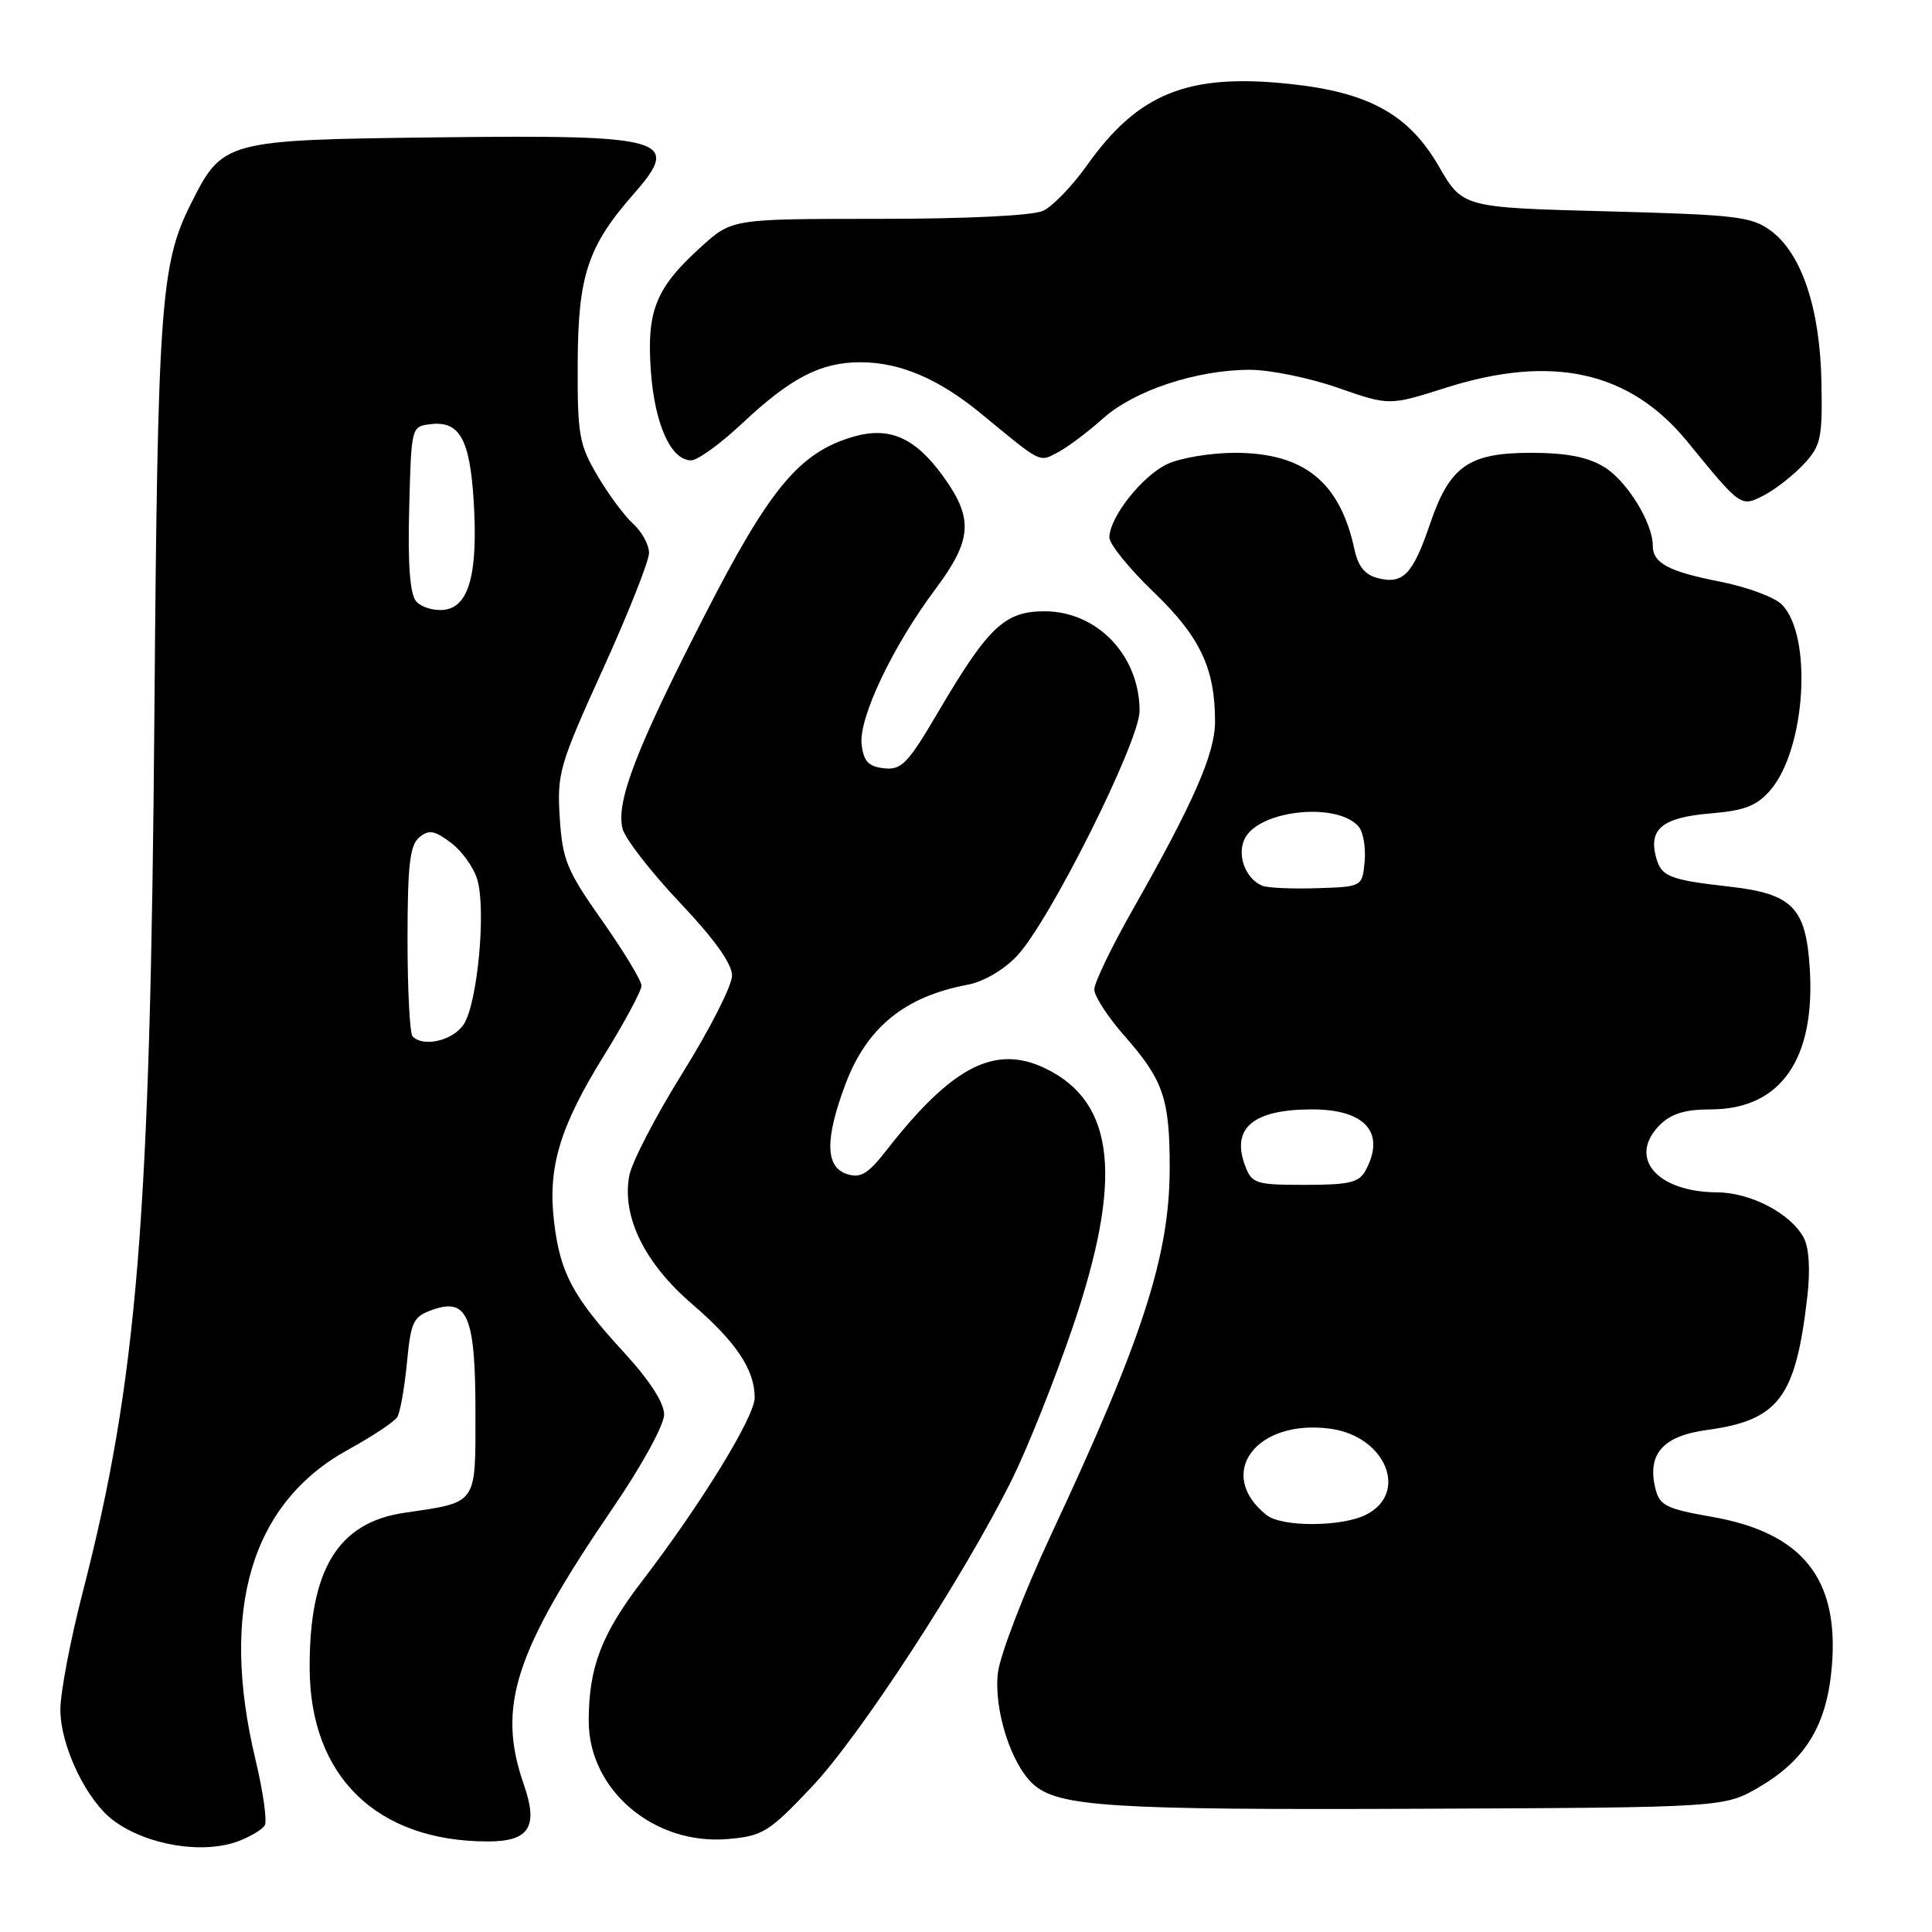 <?xml version="1.0" encoding="UTF-8" standalone="no"?>
<!DOCTYPE svg PUBLIC "-//W3C//DTD SVG 1.1//EN" "http://www.w3.org/Graphics/SVG/1.1/DTD/svg11.dtd" >
<svg xmlns="http://www.w3.org/2000/svg" xmlns:xlink="http://www.w3.org/1999/xlink" version="1.1" viewBox="0 0 256 256">
 <g >
 <path fill="currentColor"
d=" M 31.66 243.94 C 33.20 243.35 34.74 242.42 35.08 241.88 C 35.42 241.33 34.87 237.42 33.86 233.19 C 29.08 213.24 33.29 199.15 46.13 192.09 C 49.33 190.33 52.26 188.39 52.64 187.77 C 53.02 187.15 53.60 183.92 53.92 180.59 C 54.45 175.06 54.75 174.46 57.35 173.54 C 61.96 171.93 63.00 174.43 63.00 187.22 C 63.00 199.49 63.34 199.02 53.59 200.45 C 44.79 201.74 40.99 207.96 41.03 221.00 C 41.06 235.38 49.92 244.00 64.65 244.00 C 70.13 244.00 71.36 242.07 69.42 236.49 C 65.81 226.13 68.13 218.97 81.30 199.68 C 85.06 194.17 88.00 188.80 88.00 187.43 C 88.00 185.86 86.05 182.86 82.57 179.08 C 75.88 171.79 74.21 168.66 73.41 161.84 C 72.57 154.63 74.18 149.29 80.08 139.78 C 82.78 135.41 85.00 131.29 85.00 130.61 C 85.00 129.94 82.65 126.06 79.78 121.98 C 75.09 115.33 74.53 113.95 74.17 108.35 C 73.80 102.47 74.12 101.36 79.89 88.67 C 83.25 81.27 86.00 74.34 86.00 73.26 C 86.00 72.19 85.05 70.45 83.90 69.41 C 82.74 68.36 80.60 65.48 79.15 63.00 C 76.73 58.89 76.50 57.60 76.55 48.00 C 76.60 36.50 77.89 32.61 84.01 25.65 C 90.36 18.41 88.37 17.84 58.05 18.20 C 29.72 18.54 29.51 18.60 25.27 27.05 C 21.28 35.00 20.89 40.54 20.46 94.50 C 19.93 161.63 18.20 182.89 10.96 210.98 C 9.33 217.29 8.00 224.28 8.00 226.52 C 8.00 231.39 11.50 238.66 15.12 241.29 C 19.60 244.55 26.96 245.73 31.66 243.94 Z  M 107.54 236.80 C 113.94 230.05 127.76 208.82 134.11 196.00 C 136.15 191.88 139.74 182.88 142.09 176.00 C 148.83 156.26 147.81 146.14 138.62 141.62 C 131.91 138.32 126.18 141.24 117.48 152.40 C 115.02 155.55 114.04 156.15 112.23 155.57 C 109.36 154.66 109.29 150.96 112.01 143.70 C 114.83 136.17 119.86 132.05 128.18 130.49 C 130.32 130.09 133.00 128.53 134.76 126.66 C 139.08 122.08 151.00 98.24 151.00 94.20 C 151.00 86.87 145.39 81.00 138.41 81.00 C 133.13 81.00 130.96 83.05 124.34 94.30 C 120.28 101.21 119.44 102.07 117.12 101.80 C 115.07 101.57 114.43 100.88 114.17 98.63 C 113.77 95.14 118.28 85.64 123.94 78.07 C 128.83 71.53 129.02 68.71 124.97 63.11 C 121.22 57.93 117.81 56.46 112.95 57.90 C 105.88 60.01 101.95 64.76 93.31 81.65 C 84.26 99.31 81.60 106.25 82.49 109.80 C 82.82 111.12 86.22 115.50 90.04 119.55 C 94.64 124.40 97.00 127.70 97.00 129.27 C 97.00 130.58 94.07 136.34 90.50 142.08 C 86.92 147.81 83.72 153.98 83.38 155.79 C 82.37 161.18 85.40 167.37 91.68 172.77 C 97.54 177.81 100.00 181.48 100.00 185.20 C 100.00 187.73 92.92 199.26 85.12 209.45 C 79.71 216.50 78.01 220.92 78.01 228.02 C 77.99 237.18 86.66 244.53 96.46 243.68 C 101.06 243.28 101.88 242.78 107.54 236.80 Z  M 233.16 236.76 C 239.34 233.13 242.11 228.47 242.74 220.69 C 243.67 209.09 238.77 203.06 226.74 200.97 C 220.84 199.94 219.91 199.48 219.37 197.32 C 218.20 192.69 220.30 190.28 226.18 189.48 C 235.71 188.18 237.93 185.23 239.48 171.81 C 239.89 168.24 239.71 165.32 239.00 164.00 C 237.28 160.79 231.96 158.01 227.50 157.99 C 219.52 157.95 215.63 153.37 219.94 149.06 C 221.43 147.57 223.29 147.00 226.66 147.00 C 235.93 147.00 240.58 140.38 239.80 128.27 C 239.29 120.26 237.50 118.43 229.22 117.49 C 221.05 116.56 220.08 116.16 219.39 113.42 C 218.48 109.78 220.40 108.30 226.69 107.78 C 231.21 107.40 232.79 106.78 234.59 104.69 C 239.28 99.23 240.20 84.20 236.09 80.09 C 235.12 79.12 231.44 77.76 227.91 77.07 C 221.05 75.72 219.00 74.62 219.00 72.28 C 219.00 69.27 215.56 63.71 212.58 61.89 C 210.39 60.55 207.59 60.01 202.88 60.00 C 194.58 60.00 192.08 61.76 189.46 69.49 C 187.21 76.10 185.91 77.45 182.59 76.61 C 180.86 76.18 179.96 75.06 179.46 72.75 C 177.54 63.85 172.78 60.01 163.65 60.00 C 160.43 60.00 156.38 60.68 154.65 61.50 C 151.30 63.10 147.00 68.57 147.00 71.22 C 147.00 72.10 149.63 75.35 152.85 78.44 C 159.02 84.37 161.00 88.54 161.00 95.62 C 161.00 99.84 158.19 106.26 150.11 120.50 C 147.30 125.45 145.00 130.22 145.00 131.11 C 145.00 131.99 146.79 134.75 148.98 137.24 C 154.17 143.13 155.00 145.58 154.99 154.82 C 154.97 166.43 151.41 177.42 139.23 203.45 C 135.65 211.12 132.49 219.34 132.22 221.71 C 131.68 226.55 133.97 233.76 136.90 236.41 C 140.21 239.40 147.10 239.84 188.00 239.67 C 228.50 239.50 228.50 239.50 233.16 236.76 Z  M 239.00 61.51 C 241.28 59.07 241.49 58.10 241.35 50.67 C 241.18 40.94 238.75 33.64 234.68 30.60 C 232.11 28.69 230.17 28.46 212.84 28.00 C 193.81 27.50 193.81 27.50 190.63 22.00 C 186.67 15.17 181.39 12.24 170.99 11.13 C 157.42 9.68 150.83 12.32 144.00 21.95 C 142.07 24.66 139.47 27.36 138.20 27.94 C 136.84 28.57 128.03 29.00 116.46 29.00 C 97.01 29.00 97.01 29.00 92.94 32.67 C 86.89 38.14 85.67 41.14 86.24 49.15 C 86.75 56.23 88.90 61.00 91.58 61.00 C 92.43 61.00 95.46 58.81 98.31 56.13 C 104.77 50.06 108.75 48.00 113.98 48.00 C 119.25 48.00 124.37 50.18 130.00 54.81 C 138.12 61.50 137.64 61.26 140.19 59.93 C 141.46 59.26 144.14 57.25 146.14 55.46 C 150.31 51.73 158.56 49.00 165.65 49.00 C 168.32 49.01 173.55 50.08 177.29 51.39 C 184.08 53.76 184.08 53.76 191.58 51.38 C 205.70 46.90 215.97 49.19 223.61 58.55 C 230.72 67.26 230.67 67.22 233.77 65.61 C 235.27 64.83 237.62 62.98 239.00 61.51 Z  M 54.67 137.33 C 54.30 136.97 54.00 131.17 54.00 124.46 C 54.00 114.66 54.31 111.99 55.55 110.96 C 56.83 109.90 57.55 110.02 59.74 111.66 C 61.20 112.75 62.78 114.95 63.25 116.57 C 64.43 120.61 63.27 132.94 61.45 135.72 C 60.03 137.88 56.14 138.81 54.67 137.33 Z  M 55.13 79.66 C 54.32 78.68 54.02 74.71 54.22 67.36 C 54.50 56.51 54.50 56.50 57.09 56.20 C 60.88 55.76 62.25 58.19 62.76 66.29 C 63.36 75.96 62.17 80.41 58.86 80.80 C 57.47 80.97 55.79 80.45 55.13 79.66 Z  M 167.82 200.75 C 161.00 195.31 166.40 187.99 176.26 189.31 C 183.59 190.29 186.73 197.83 181.00 200.71 C 177.77 202.34 169.83 202.36 167.82 200.75 Z  M 165.00 154.51 C 163.09 149.48 166.03 147.00 173.86 147.00 C 180.91 147.00 183.63 150.09 180.96 155.07 C 180.09 156.69 178.83 157.00 172.94 157.00 C 166.41 157.00 165.89 156.84 165.00 154.51 Z  M 167.24 117.36 C 164.99 116.41 163.83 113.18 164.98 111.04 C 166.99 107.28 177.31 106.26 180.05 109.56 C 180.65 110.28 180.99 112.36 180.82 114.18 C 180.50 117.50 180.50 117.50 174.50 117.69 C 171.20 117.80 167.93 117.65 167.24 117.36 Z "/>
</g>
</svg>